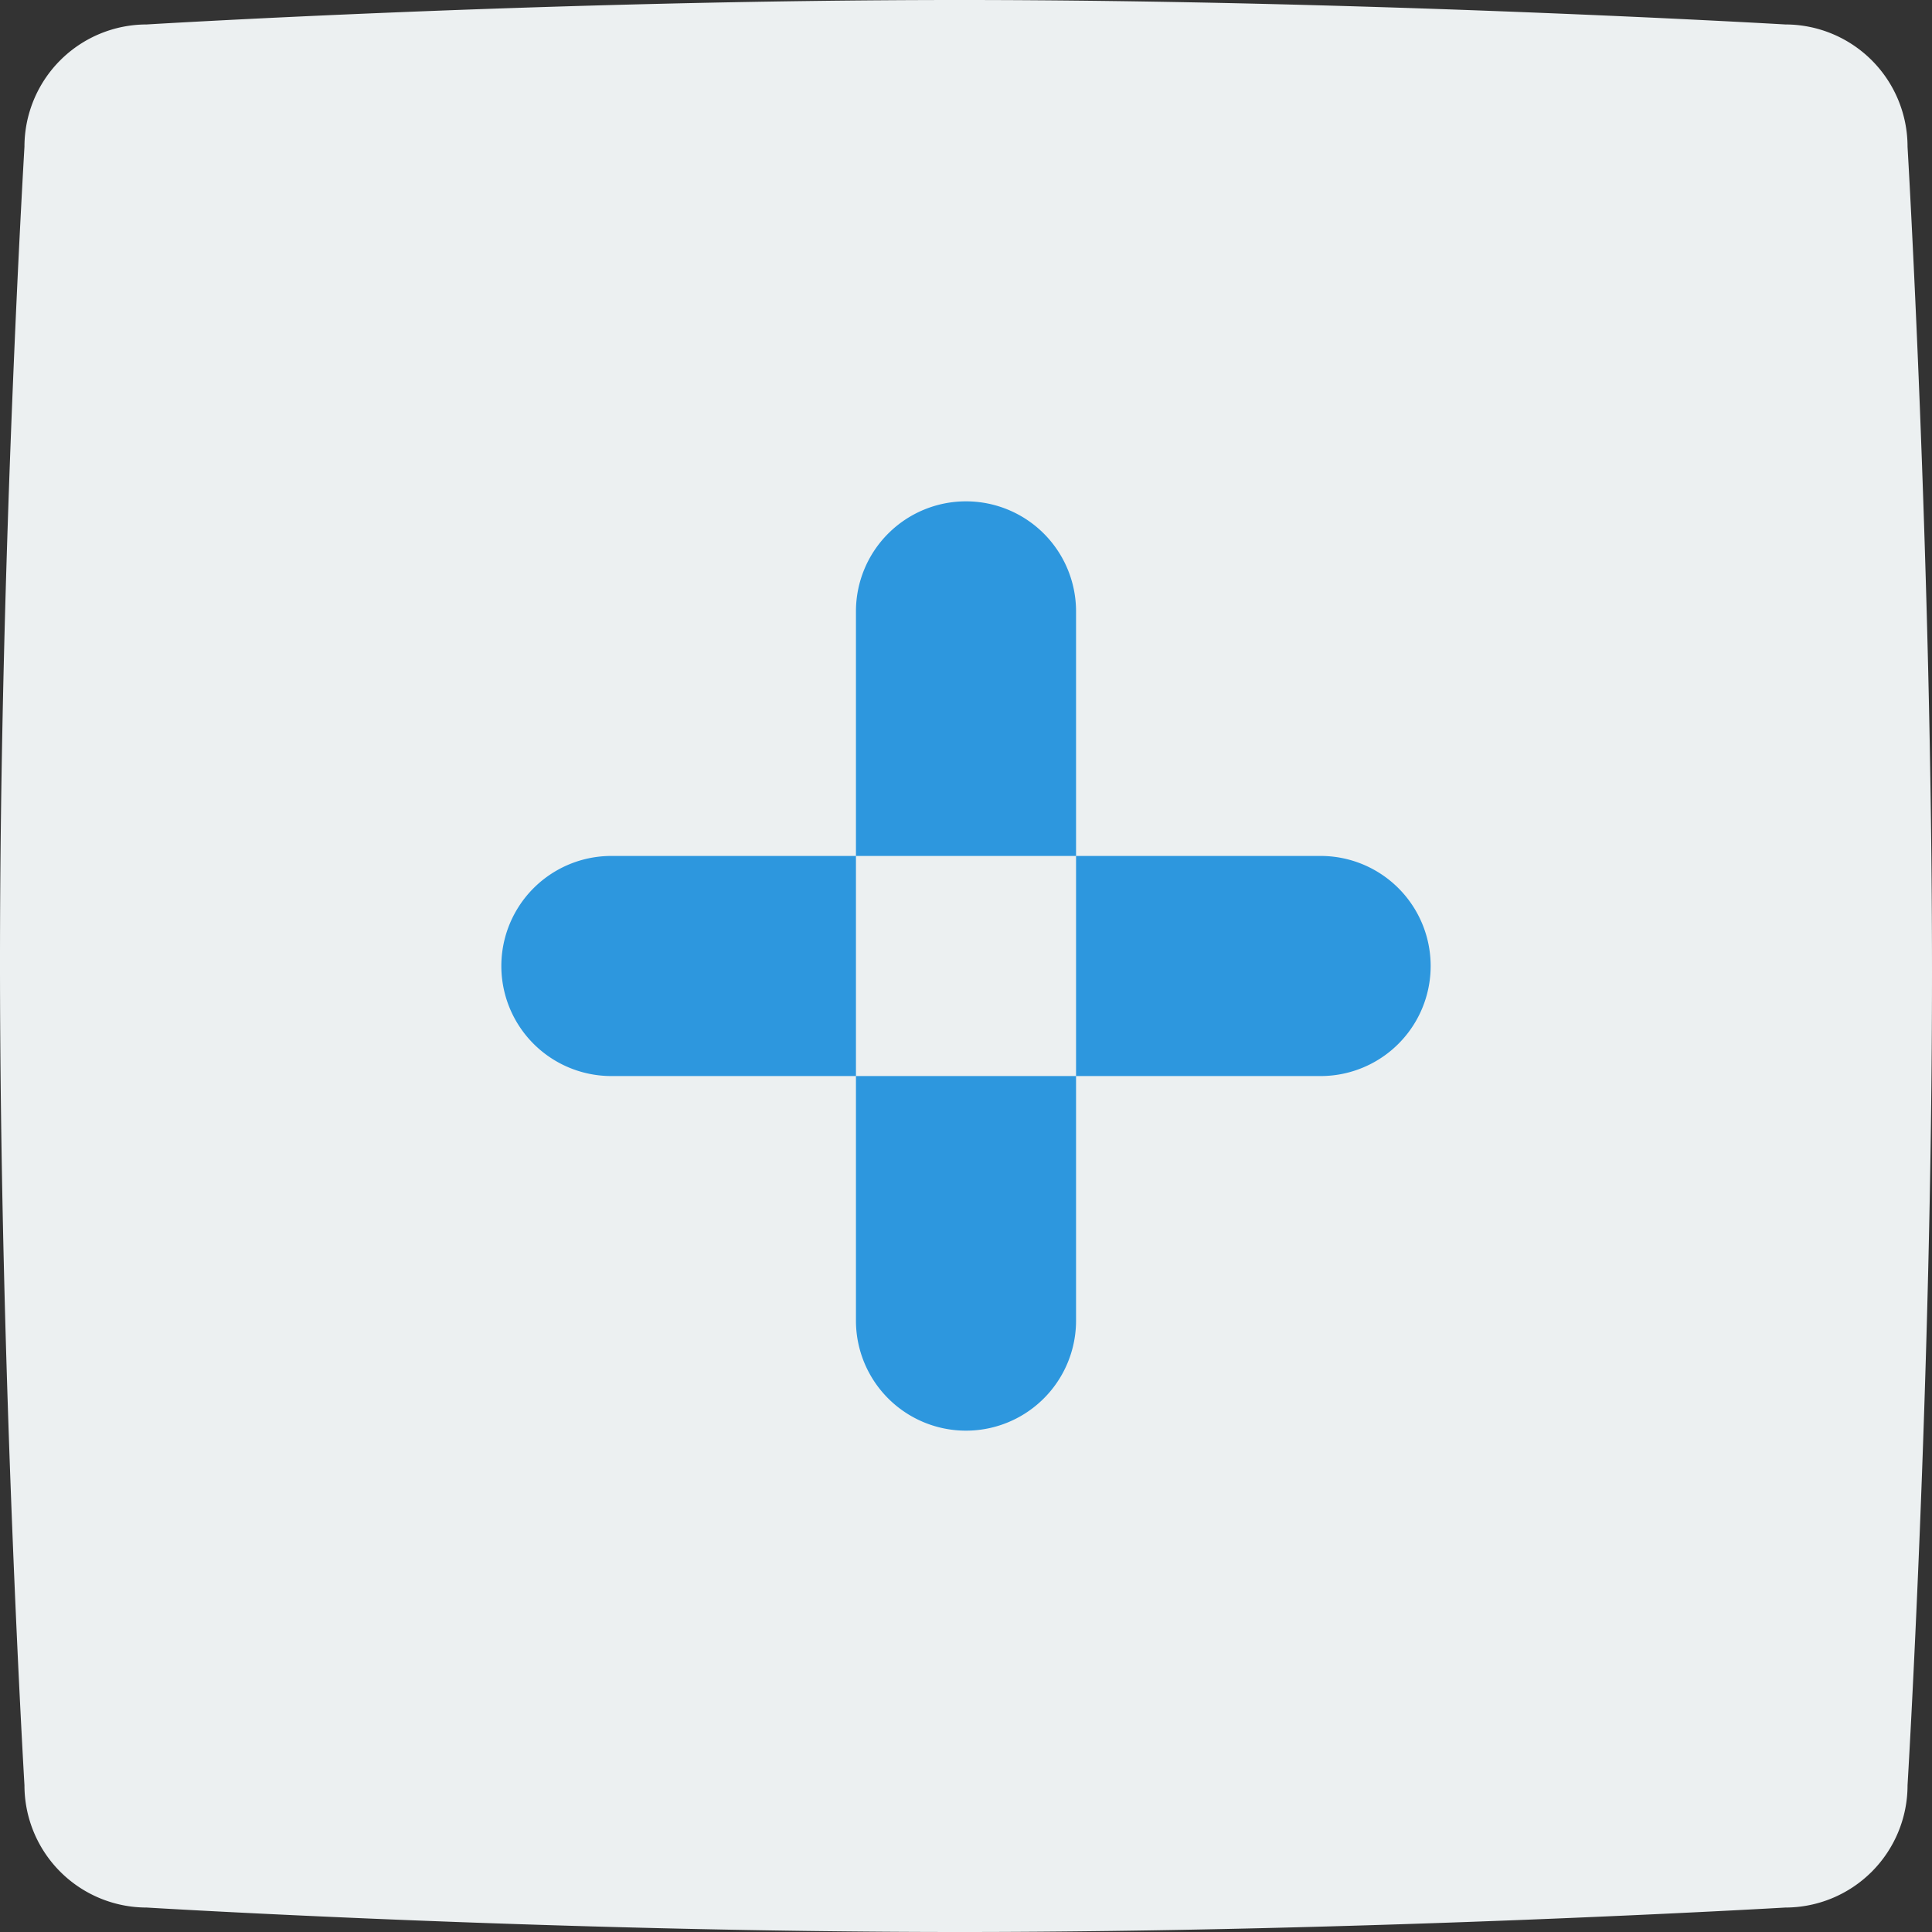 <svg id="png_add.png_src_add.svg" data-name="png/add.png, src/add.svg" xmlns="http://www.w3.org/2000/svg" width="158" height="158" viewBox="0 0 158 158">
  <rect x="0" y="0" width="158" height="158" fill="#333333" stroke="none"/>
  <defs>
    <style>
      .cls-1 {
        fill: #ecf0f1;
      }

      .cls-1, .cls-2 {
        fill-rule: evenodd;
      }

      .cls-2 {
        fill: #2d97de;
      }
    </style>
  </defs>
  <path id="Squircle" class="cls-1" d="M61,51s32.822-2,66.482-2C160.82,49,195,51,195,51a10,10,0,0,1,10,10s2,33.848,2,67.521c0,33.325-2,66.479-2,66.479a10,10,0,0,1-10,10s-34.162,2-67.492,2C93.839,207,61,205,61,205a10,10,0,0,1-10-10s-2-33.71-2-67.315C49,94.29,51,61,51,61A10,10,0,0,1,61,51Z" transform="translate(-49 -49)"/>
  <path id="plus" class="cls-2" d="M128,90a9,9,0,0,1,9,9v58a9,9,0,0,1-18,0V99A9,9,0,0,1,128,90ZM99,119h58a9,9,0,0,1,0,18H99A9,9,0,0,1,99,119Z" transform="translate(-49 -49)"/>
</svg>
